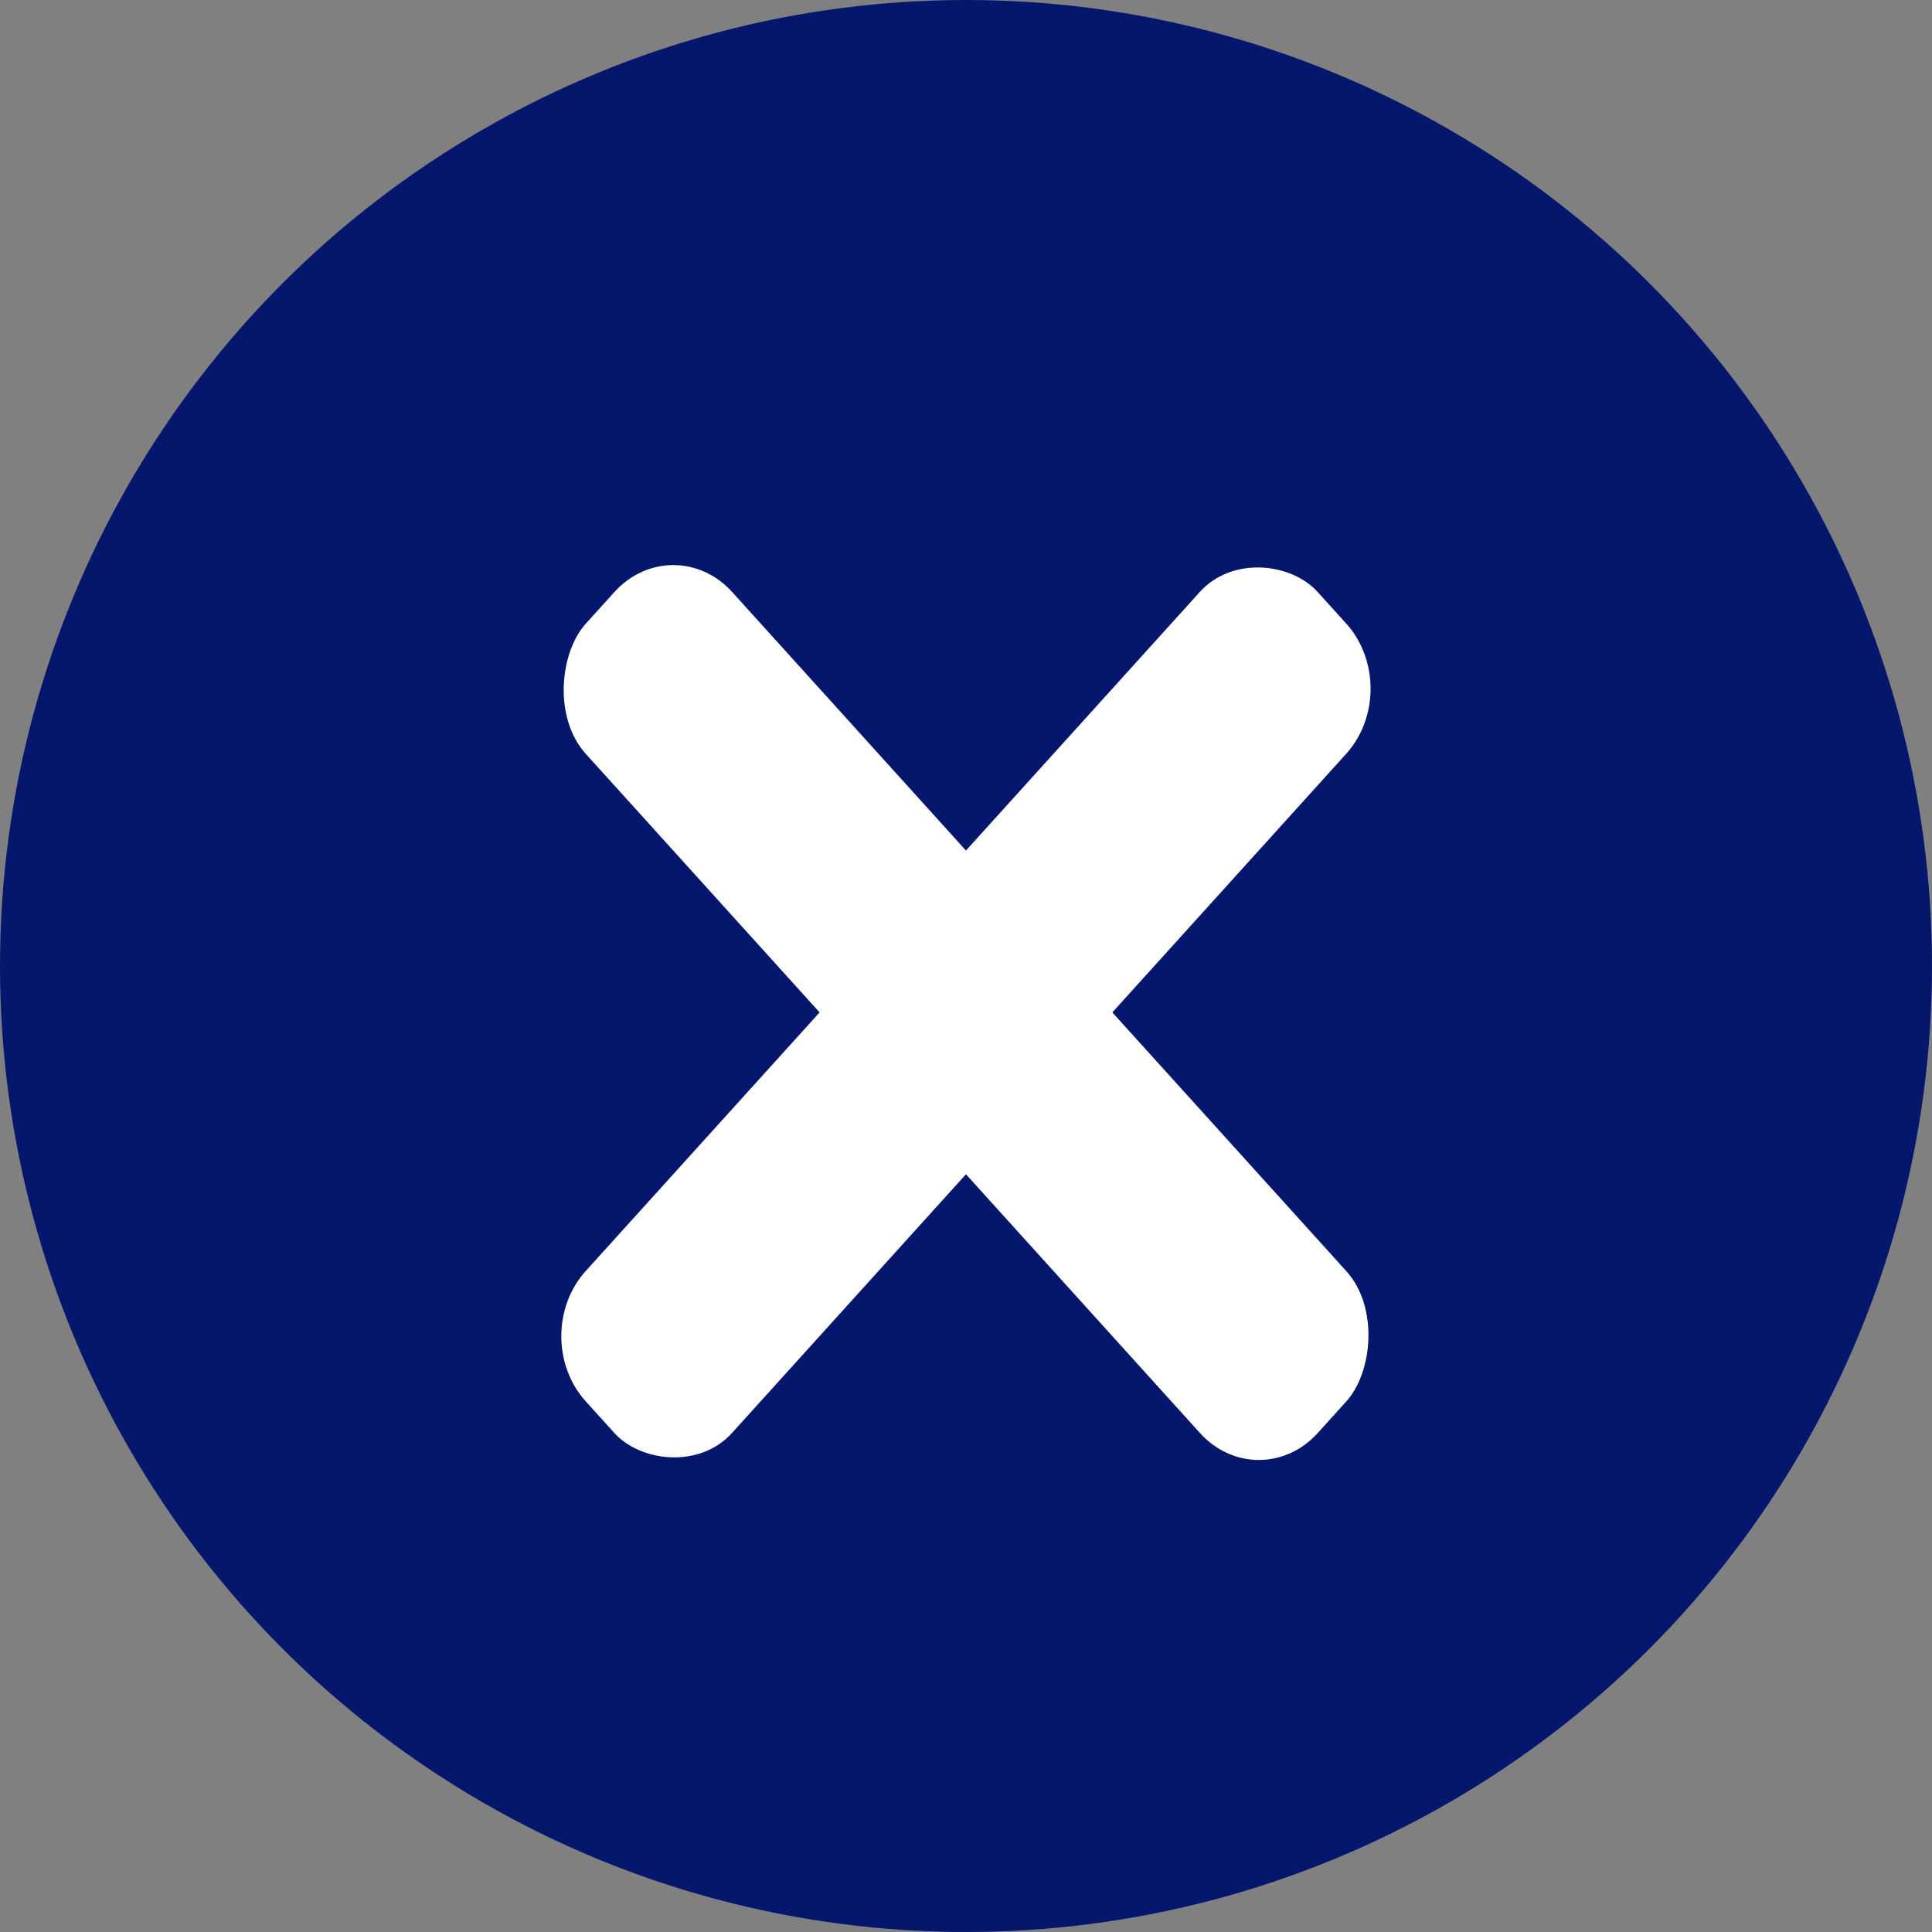 <svg width="22" height="22" viewBox="0 0 22 22" fill="none" xmlns="http://www.w3.org/2000/svg">
<rect x="0" y="0" width="22" height="22" fill="#808080" stroke="none"/>
<circle cx="11" cy="11" r="11" fill="#05176C"/>
<rect width="12.421" height="2.484" rx="1" transform="matrix(0.671 0.742 -0.671 0.742 7.667 6)" fill="white"/>
<rect width="12.421" height="2.484" rx="1" transform="matrix(-0.671 0.742 -0.671 -0.742 16 7.842)" fill="white"/>
</svg>
